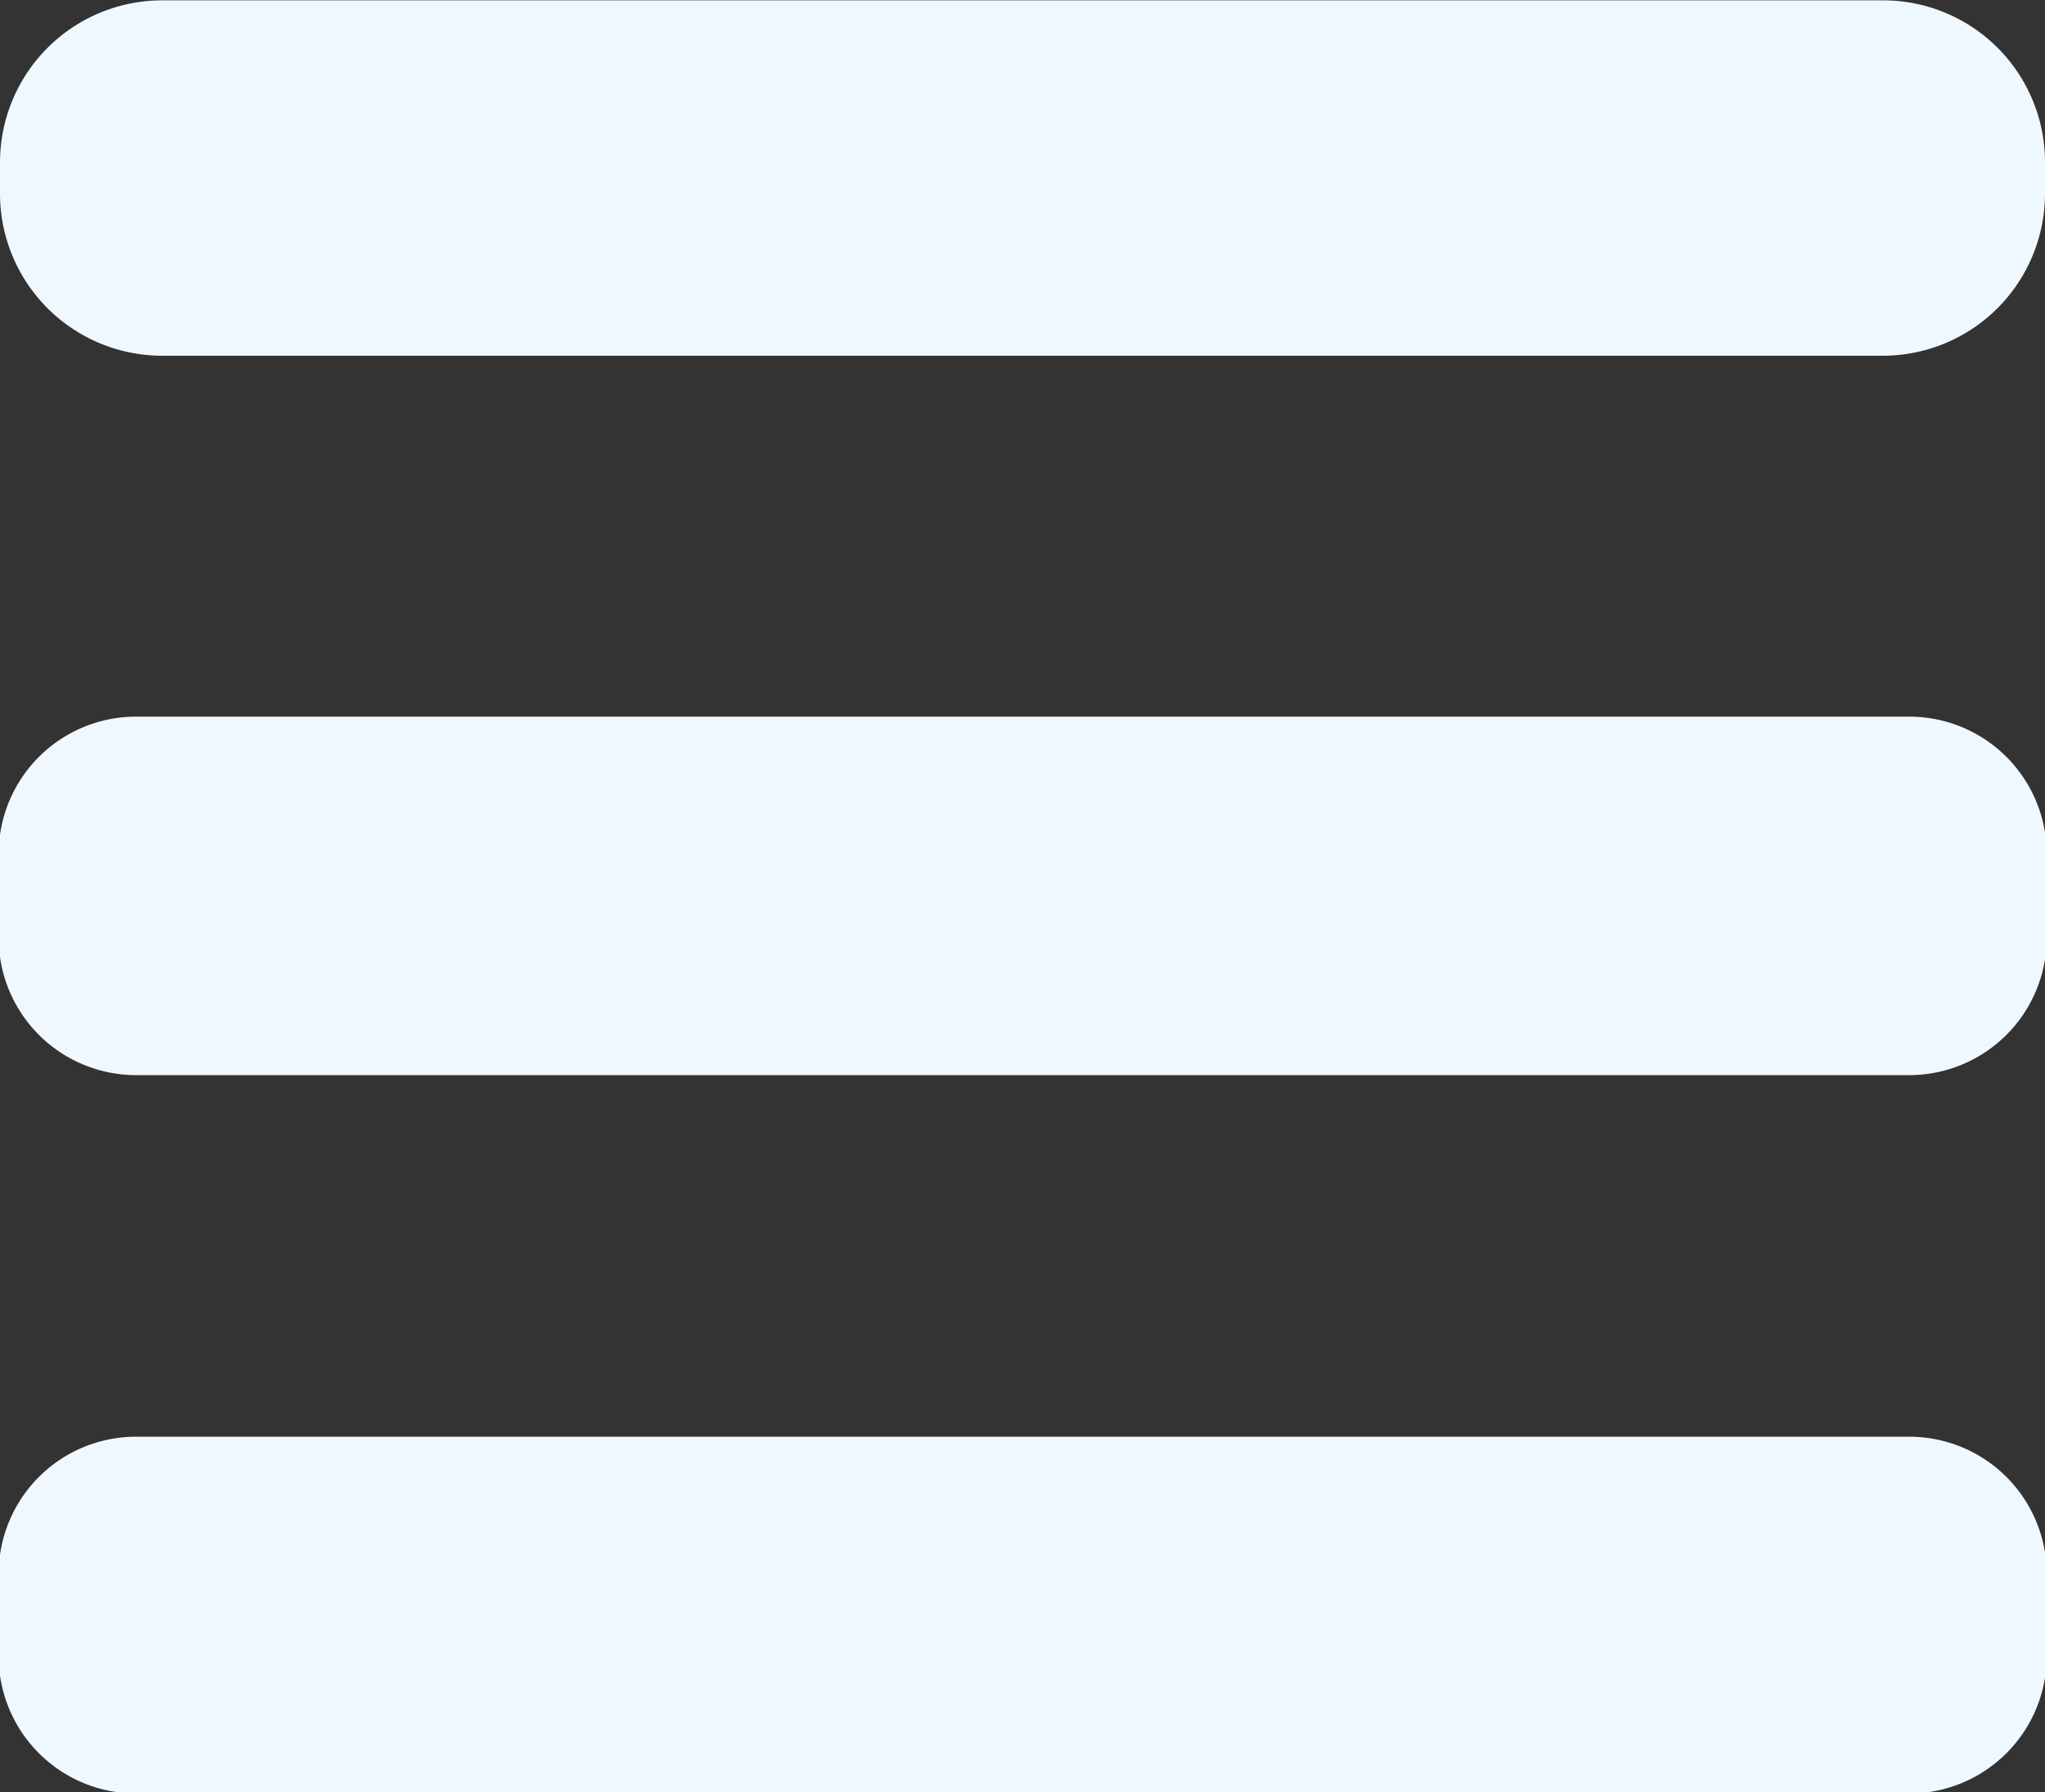<svg id="Слой_1" data-name="Слой 1" xmlns="http://www.w3.org/2000/svg" viewBox="0 0 59.49 52.14"><rect x="0" y="0" width="59.49" height="52.14" fill="#333333" stroke="none"/><rect x="0.5" y="0.5" width="58.49" height="9.34" rx="4.21" style="fill:#f0f8ff"/><path d="M76.94,24a3.7,3.7,0,0,1,3.7,3.7v.93a3.71,3.71,0,0,1-3.7,3.71H26.86a3.72,3.72,0,0,1-3.71-3.71v-.93A3.71,3.71,0,0,1,26.86,24H76.94m0-1H26.86a4.72,4.72,0,0,0-4.71,4.7v.93a4.72,4.72,0,0,0,4.71,4.71H76.94a4.72,4.72,0,0,0,4.7-4.71v-.93a4.71,4.71,0,0,0-4.7-4.7Z" transform="translate(-22.15 -22.99)" style="fill:#f0f8ff"/><path d="M4,21.4H55.54A3.46,3.46,0,0,1,59,24.85v2.43a3.46,3.46,0,0,1-3.46,3.46H4A3.45,3.45,0,0,1,.5,27.28V24.85A3.46,3.46,0,0,1,4,21.4Z" style="fill:#f0f8ff"/><path d="M77.69,44.89a3,3,0,0,1,3,3v2.43a3,3,0,0,1-3,3H26.11a3,3,0,0,1-3-3V47.84a3,3,0,0,1,3-3H77.69m0-1H26.11a4,4,0,0,0-4,4v2.43a4,4,0,0,0,4,4H77.69a4,4,0,0,0,4-4V47.84a4,4,0,0,0-4-4Z" transform="translate(-22.15 -22.99)" style="fill:#f0f8ff"/><rect x="0.5" y="42.3" width="58.49" height="9.34" rx="3.46" style="fill:#f0f8ff"/><path d="M77.69,65.79a3,3,0,0,1,3,2.95v2.43a3,3,0,0,1-3,3H26.11a3,3,0,0,1-3-3V68.74a3,3,0,0,1,3-2.95H77.69m0-1H26.11a4,4,0,0,0-4,3.95v2.43a4,4,0,0,0,4,4H77.69a4,4,0,0,0,4-4V68.74a4,4,0,0,0-4-3.95Z" transform="translate(-22.15 -22.99)" style="fill:#f0f8ff"/></svg>